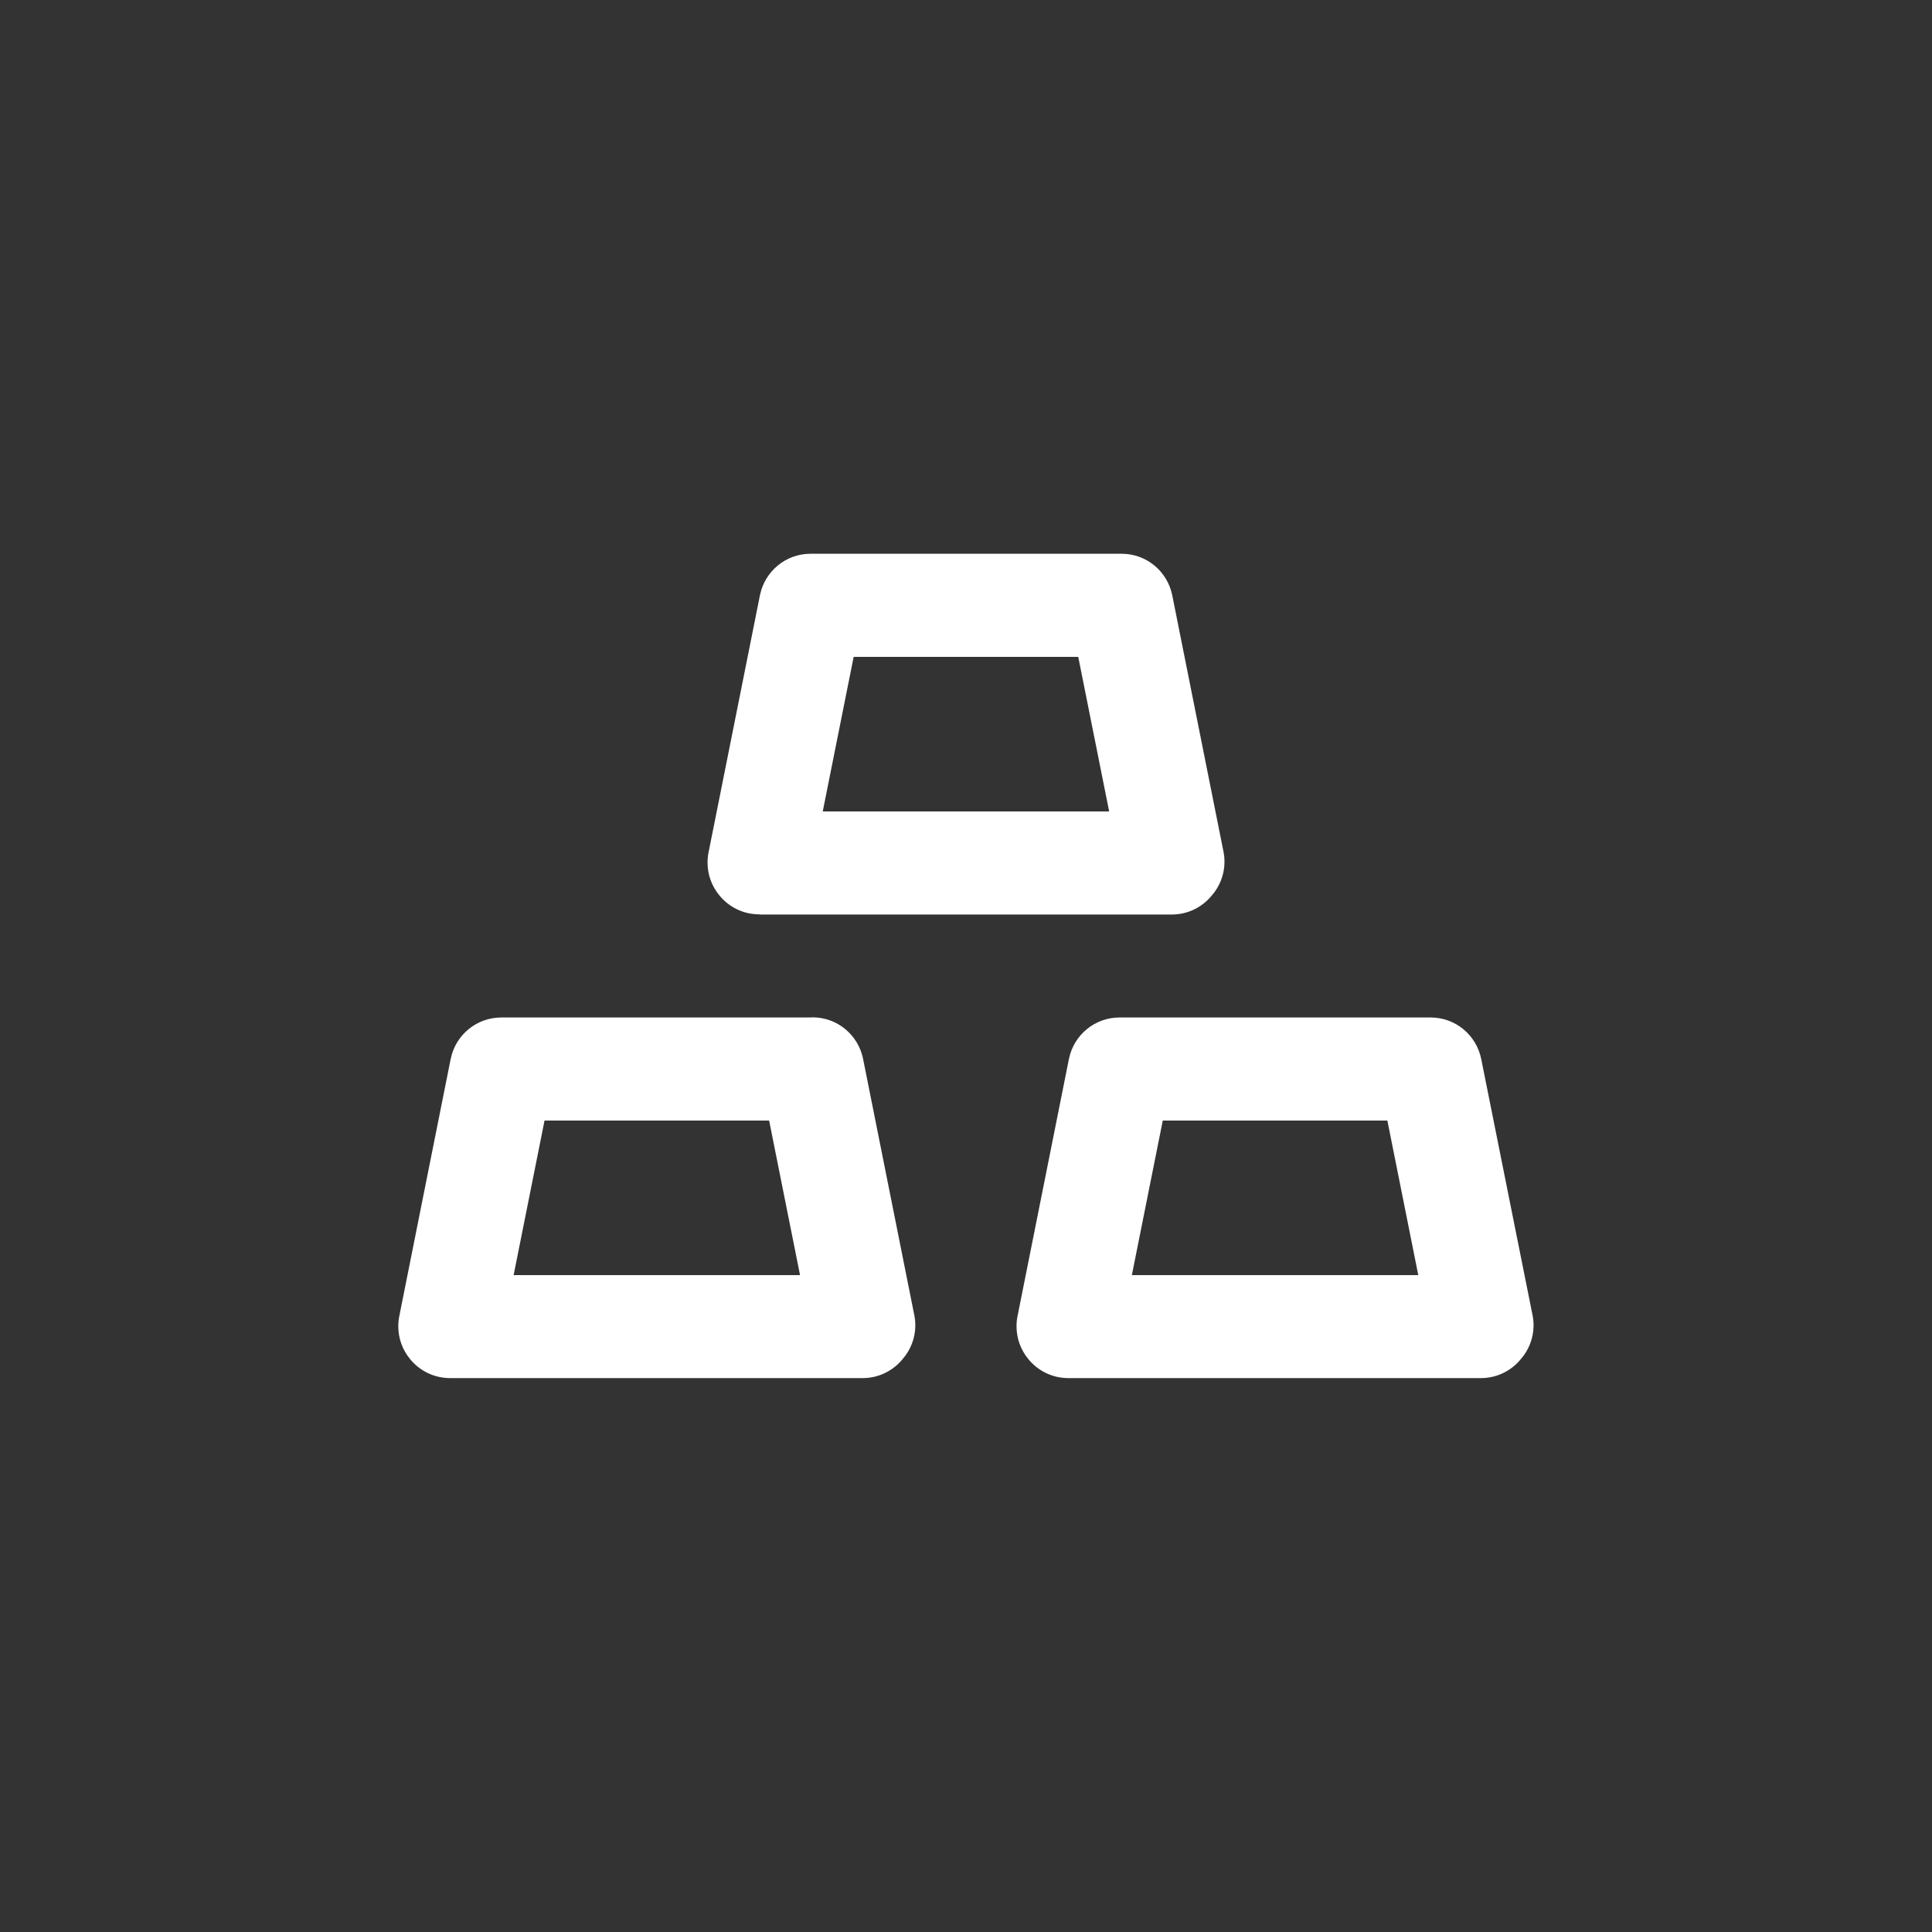 <!-- Generated by IcoMoon.io -->
<svg version="1.1" xmlns="http://www.w3.org/2000/svg" width="40" height="40" viewBox="0 0 40 40">
<rect x="0" y="0" width="40" height="40" fill="#333333" stroke="none"/>
<title>ul-gold</title>
<path fill="#fff" d="M15.734 18.934h8.534c0.331-0.002 0.626-0.155 0.82-0.393l0.002-0.002c0.162-0.186 0.262-0.431 0.262-0.7 0-0.066-0.006-0.13-0.018-0.192l0.001 0.006-1.066-5.334c-0.102-0.49-0.531-0.854-1.045-0.854-0.007 0-0.015 0-0.022 0h-6.399c-0.006 0-0.014 0-0.022 0-0.514 0-0.942 0.363-1.044 0.846l-0.002 0.007-1.066 5.334c-0.013 0.062-0.020 0.134-0.020 0.206 0 0.259 0.092 0.496 0.246 0.681l-0.002-0.002c0.197 0.242 0.495 0.394 0.829 0.394 0.005 0 0.010 0 0.015 0h-0.001zM17.674 13.6h4.65l0.64 3.2h-5.93zM30.666 21.92c-0.102-0.49-0.531-0.854-1.045-0.854-0.007 0-0.015 0-0.022 0h-6.399c-0.006 0-0.014 0-0.022 0-0.514 0-0.942 0.363-1.044 0.846l-0.002 0.007-1.066 5.334c-0.013 0.062-0.020 0.134-0.020 0.206 0 0.259 0.092 0.496 0.246 0.681l-0.002-0.002c0.197 0.242 0.495 0.394 0.829 0.394 0.005 0 0.010 0 0.015 0h8.533c0.331-0.002 0.626-0.155 0.82-0.393l0.002-0.002c0.162-0.186 0.262-0.431 0.262-0.7 0-0.066-0.006-0.13-0.018-0.192l0.001 0.006zM23.434 26.4l0.64-3.2h4.65l0.64 3.2zM16.8 21.066h-6.4c-0.006 0-0.014 0-0.022 0-0.514 0-0.942 0.363-1.044 0.846l-0.002 0.007-1.066 5.334c-0.013 0.062-0.020 0.134-0.020 0.206 0 0.259 0.092 0.496 0.246 0.681l-0.002-0.002c0.197 0.242 0.495 0.394 0.829 0.394 0.005 0 0.010 0 0.015 0h8.533c0.331-0.002 0.626-0.155 0.82-0.393l0.002-0.002c0.162-0.186 0.262-0.431 0.262-0.7 0-0.066-0.006-0.13-0.018-0.192l0.001 0.006-1.066-5.334c-0.102-0.49-0.531-0.854-1.045-0.854-0.007 0-0.015 0-0.022 0h0.001zM10.634 26.4l0.64-3.2h4.65l0.64 3.2z"></path>
</svg>
